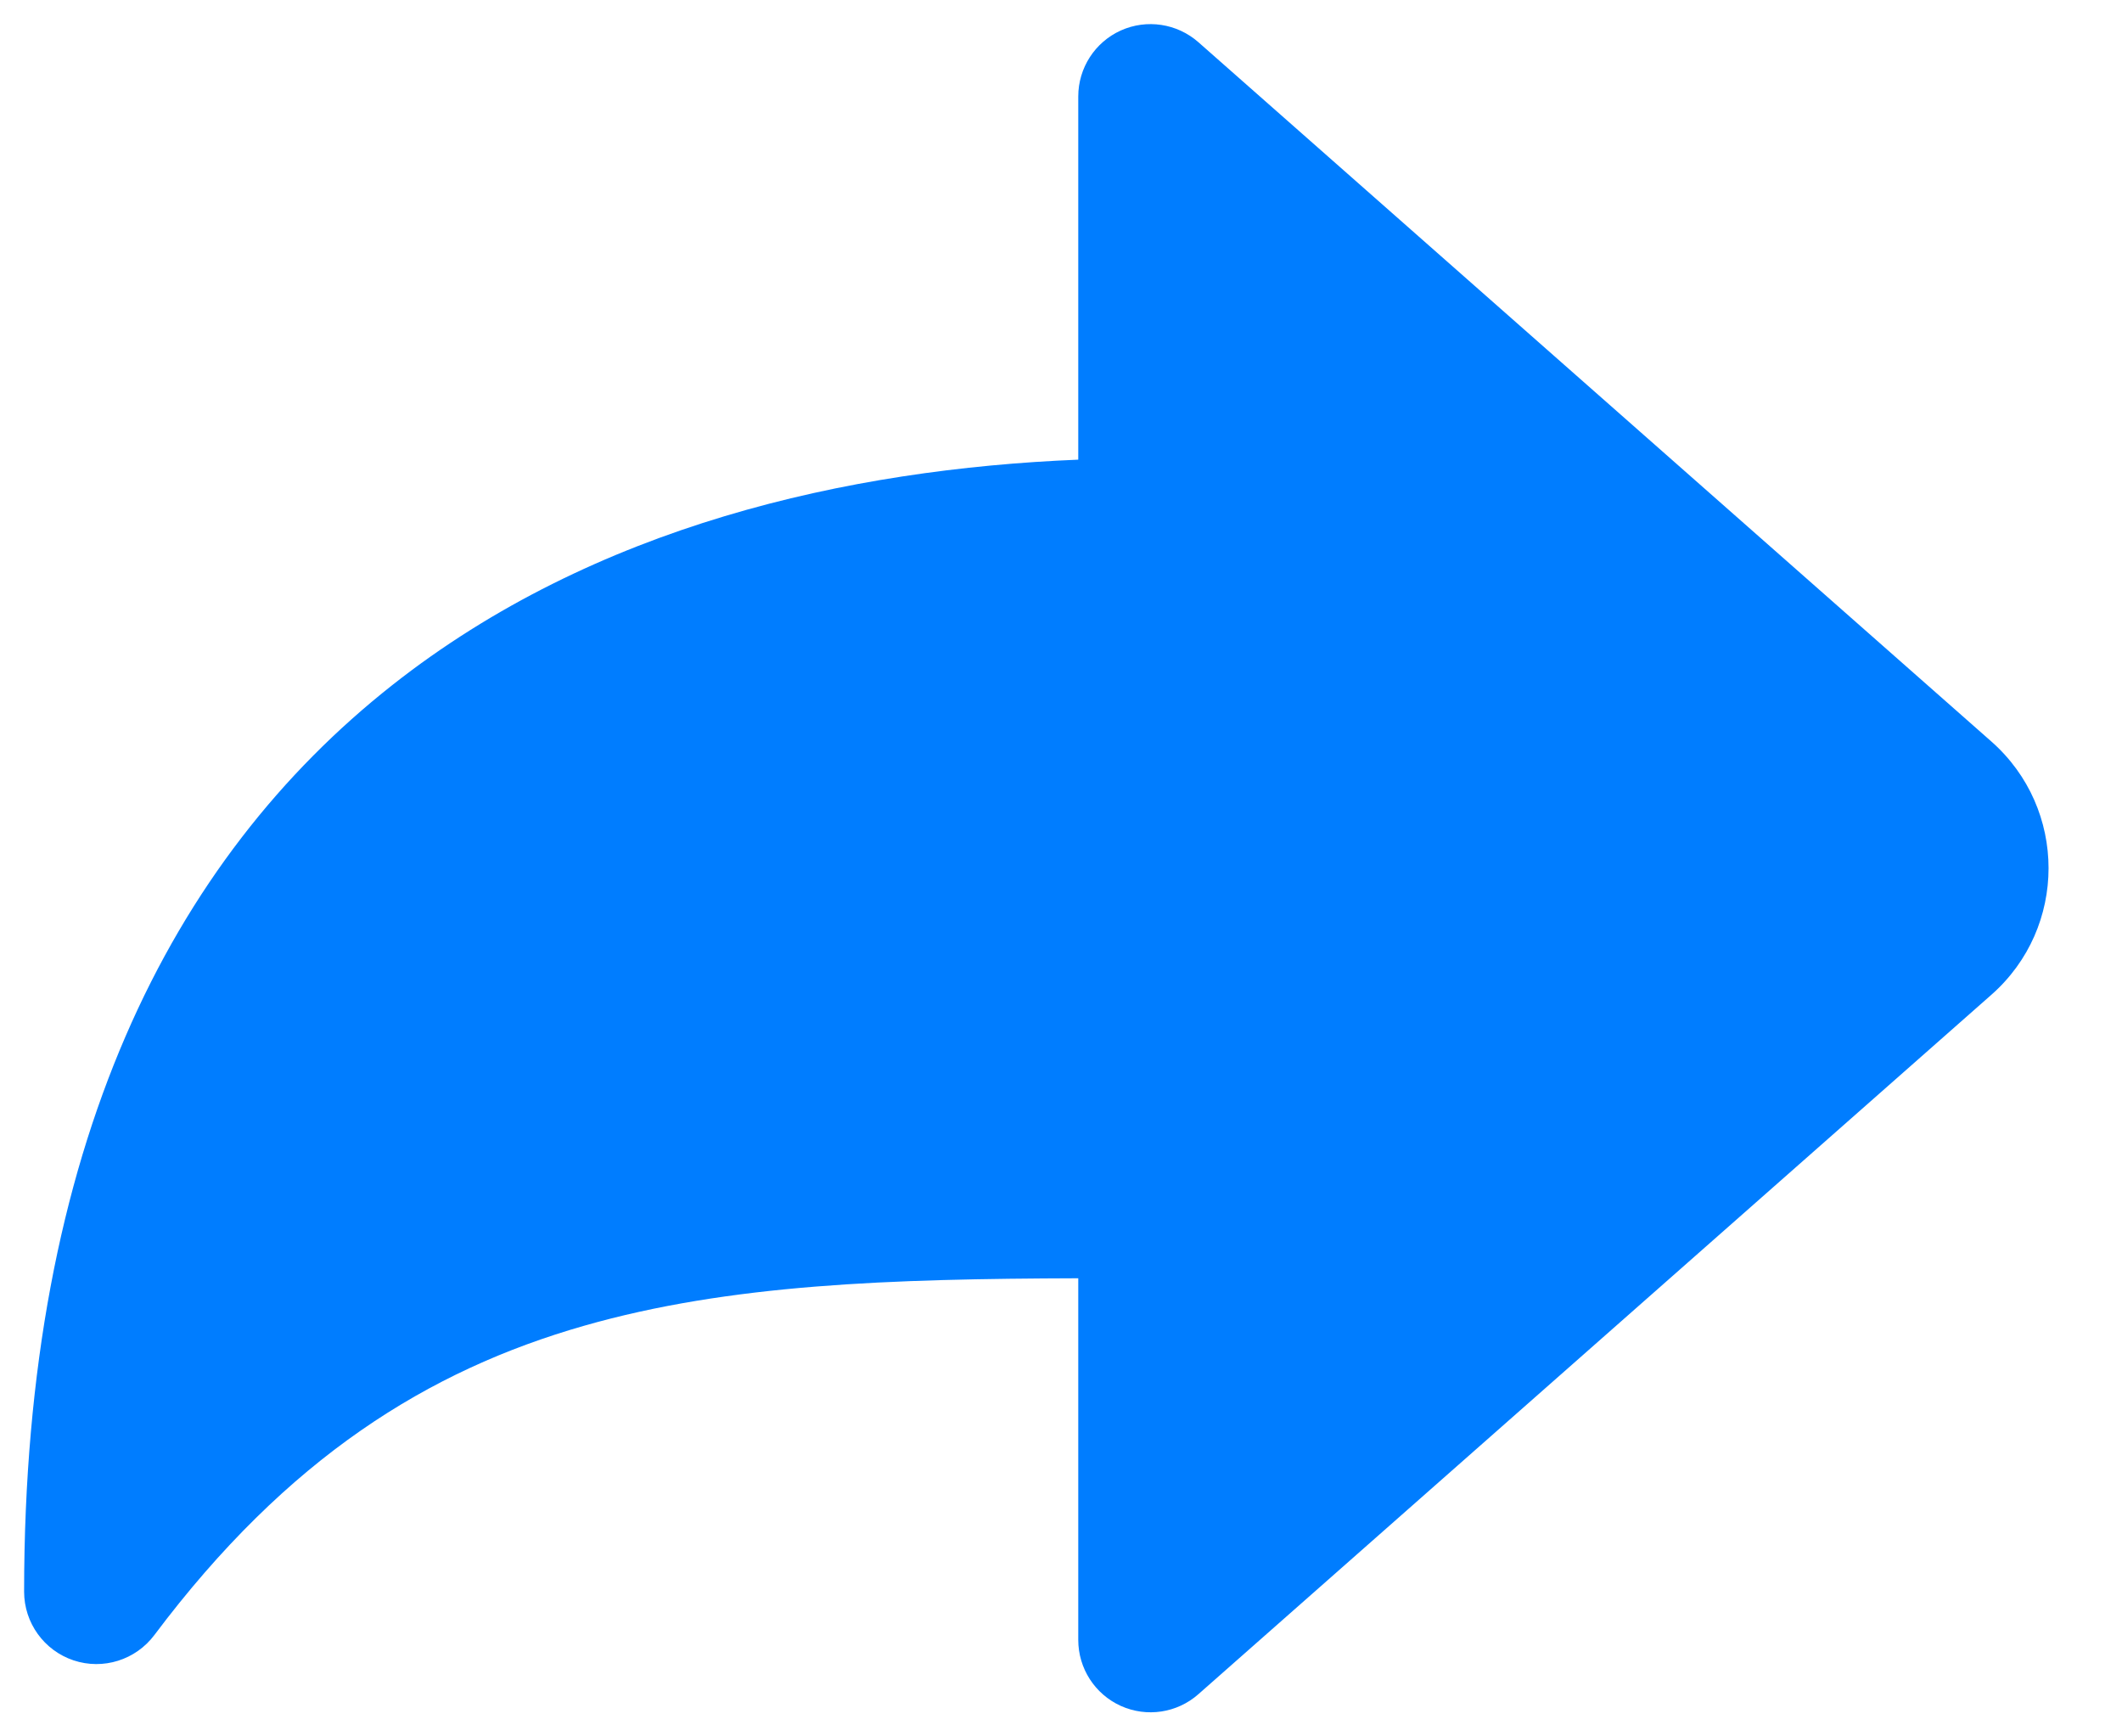 <svg width="22" height="18" viewBox="0 0 22 18" fill="none" xmlns="http://www.w3.org/2000/svg">
<path fill-rule="evenodd" clip-rule="evenodd" d="M12.425 0.438C12.204 0.243 11.889 0.195 11.62 0.316C11.351 0.438 11.179 0.705 11.179 1V4.765C8.789 4.863 6.161 5.451 4.067 7.102C1.779 8.906 0.25 11.881 0.25 16.5C0.25 16.823 0.457 17.11 0.763 17.212C1.069 17.314 1.406 17.208 1.6 16.95C2.982 15.108 4.443 14.205 6.053 13.744C7.565 13.311 9.231 13.257 11.179 13.251V17C11.179 17.295 11.351 17.562 11.62 17.684C11.889 17.805 12.204 17.758 12.425 17.562L20.646 10.312C21.436 9.616 21.436 8.384 20.646 7.687L12.425 0.438Z" fill="#007DFF"/>
</svg>
